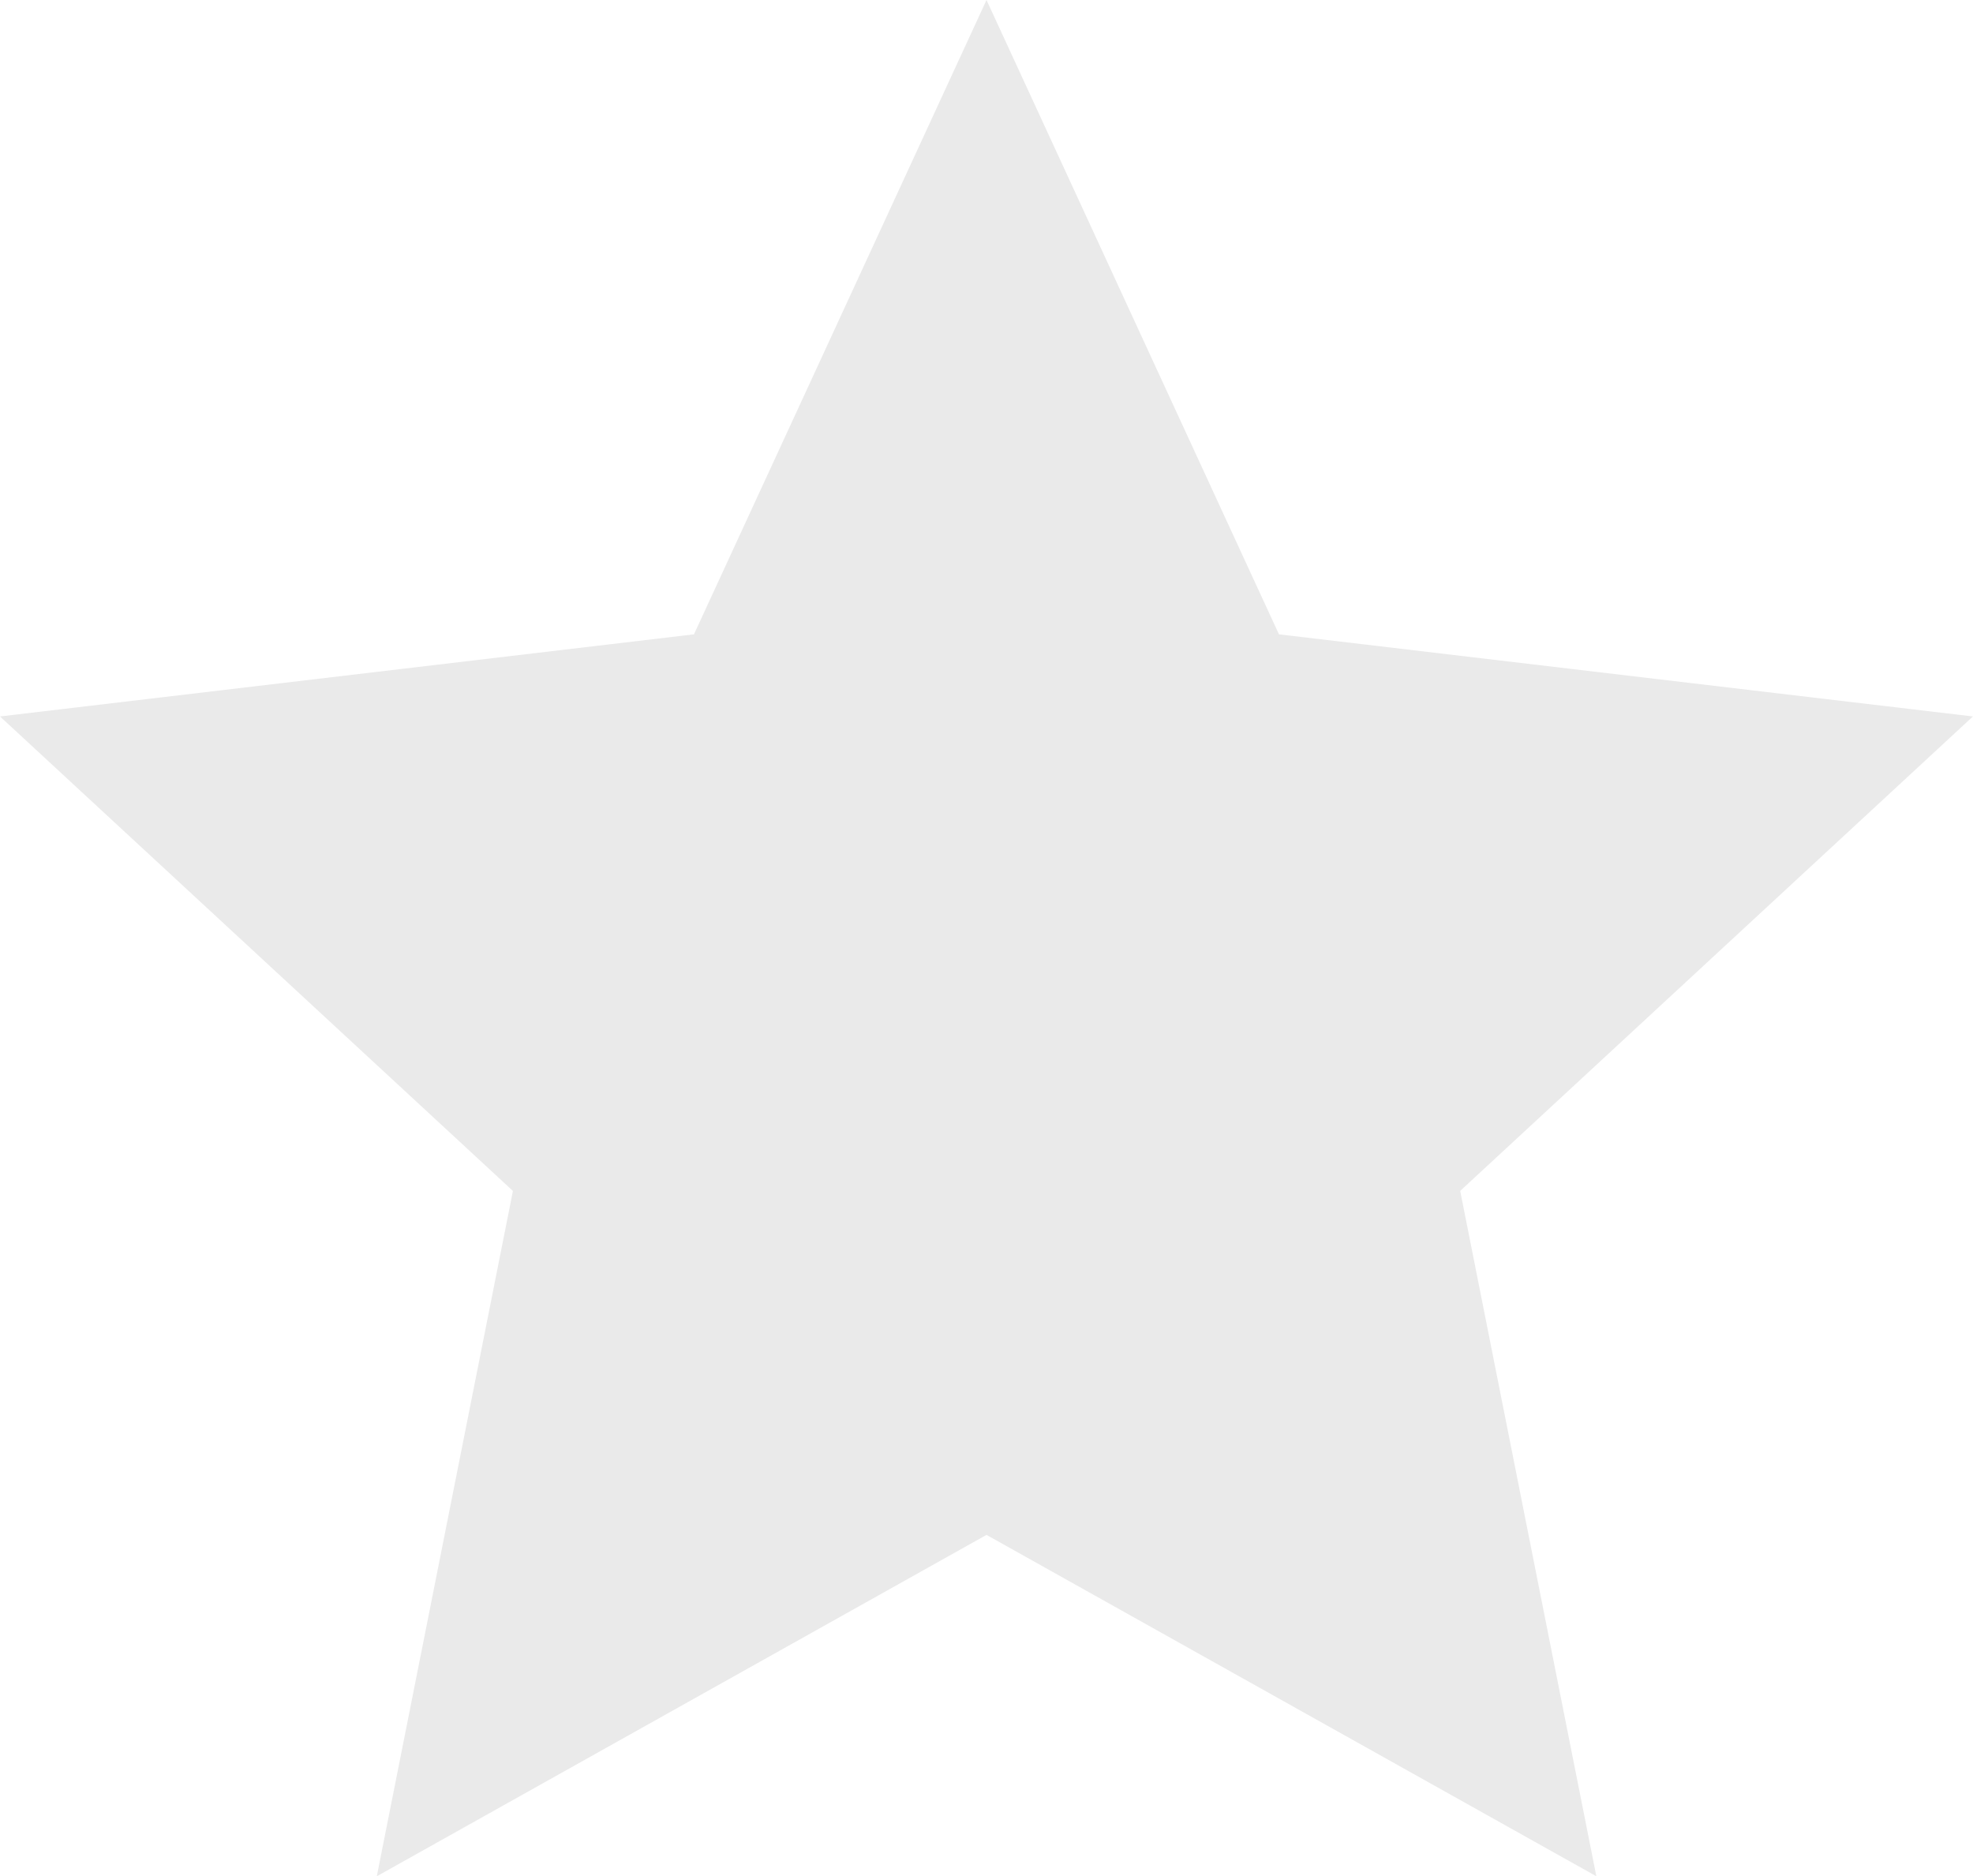 <svg xmlns="http://www.w3.org/2000/svg" width="48.486" height="46.107" viewBox="0 0 48.486 46.107">
  <path id="Trazado_47797" data-name="Trazado 47797" d="M25.413,38.718,10.43,47.107l3.345-16.841L1.17,18.606l17.054-2.018L25.413,1,32.6,16.588l17.054,2.018-12.6,11.659L40.4,47.107Z" transform="translate(-1.17 -1)" fill="#eaeaea"/>
</svg>
